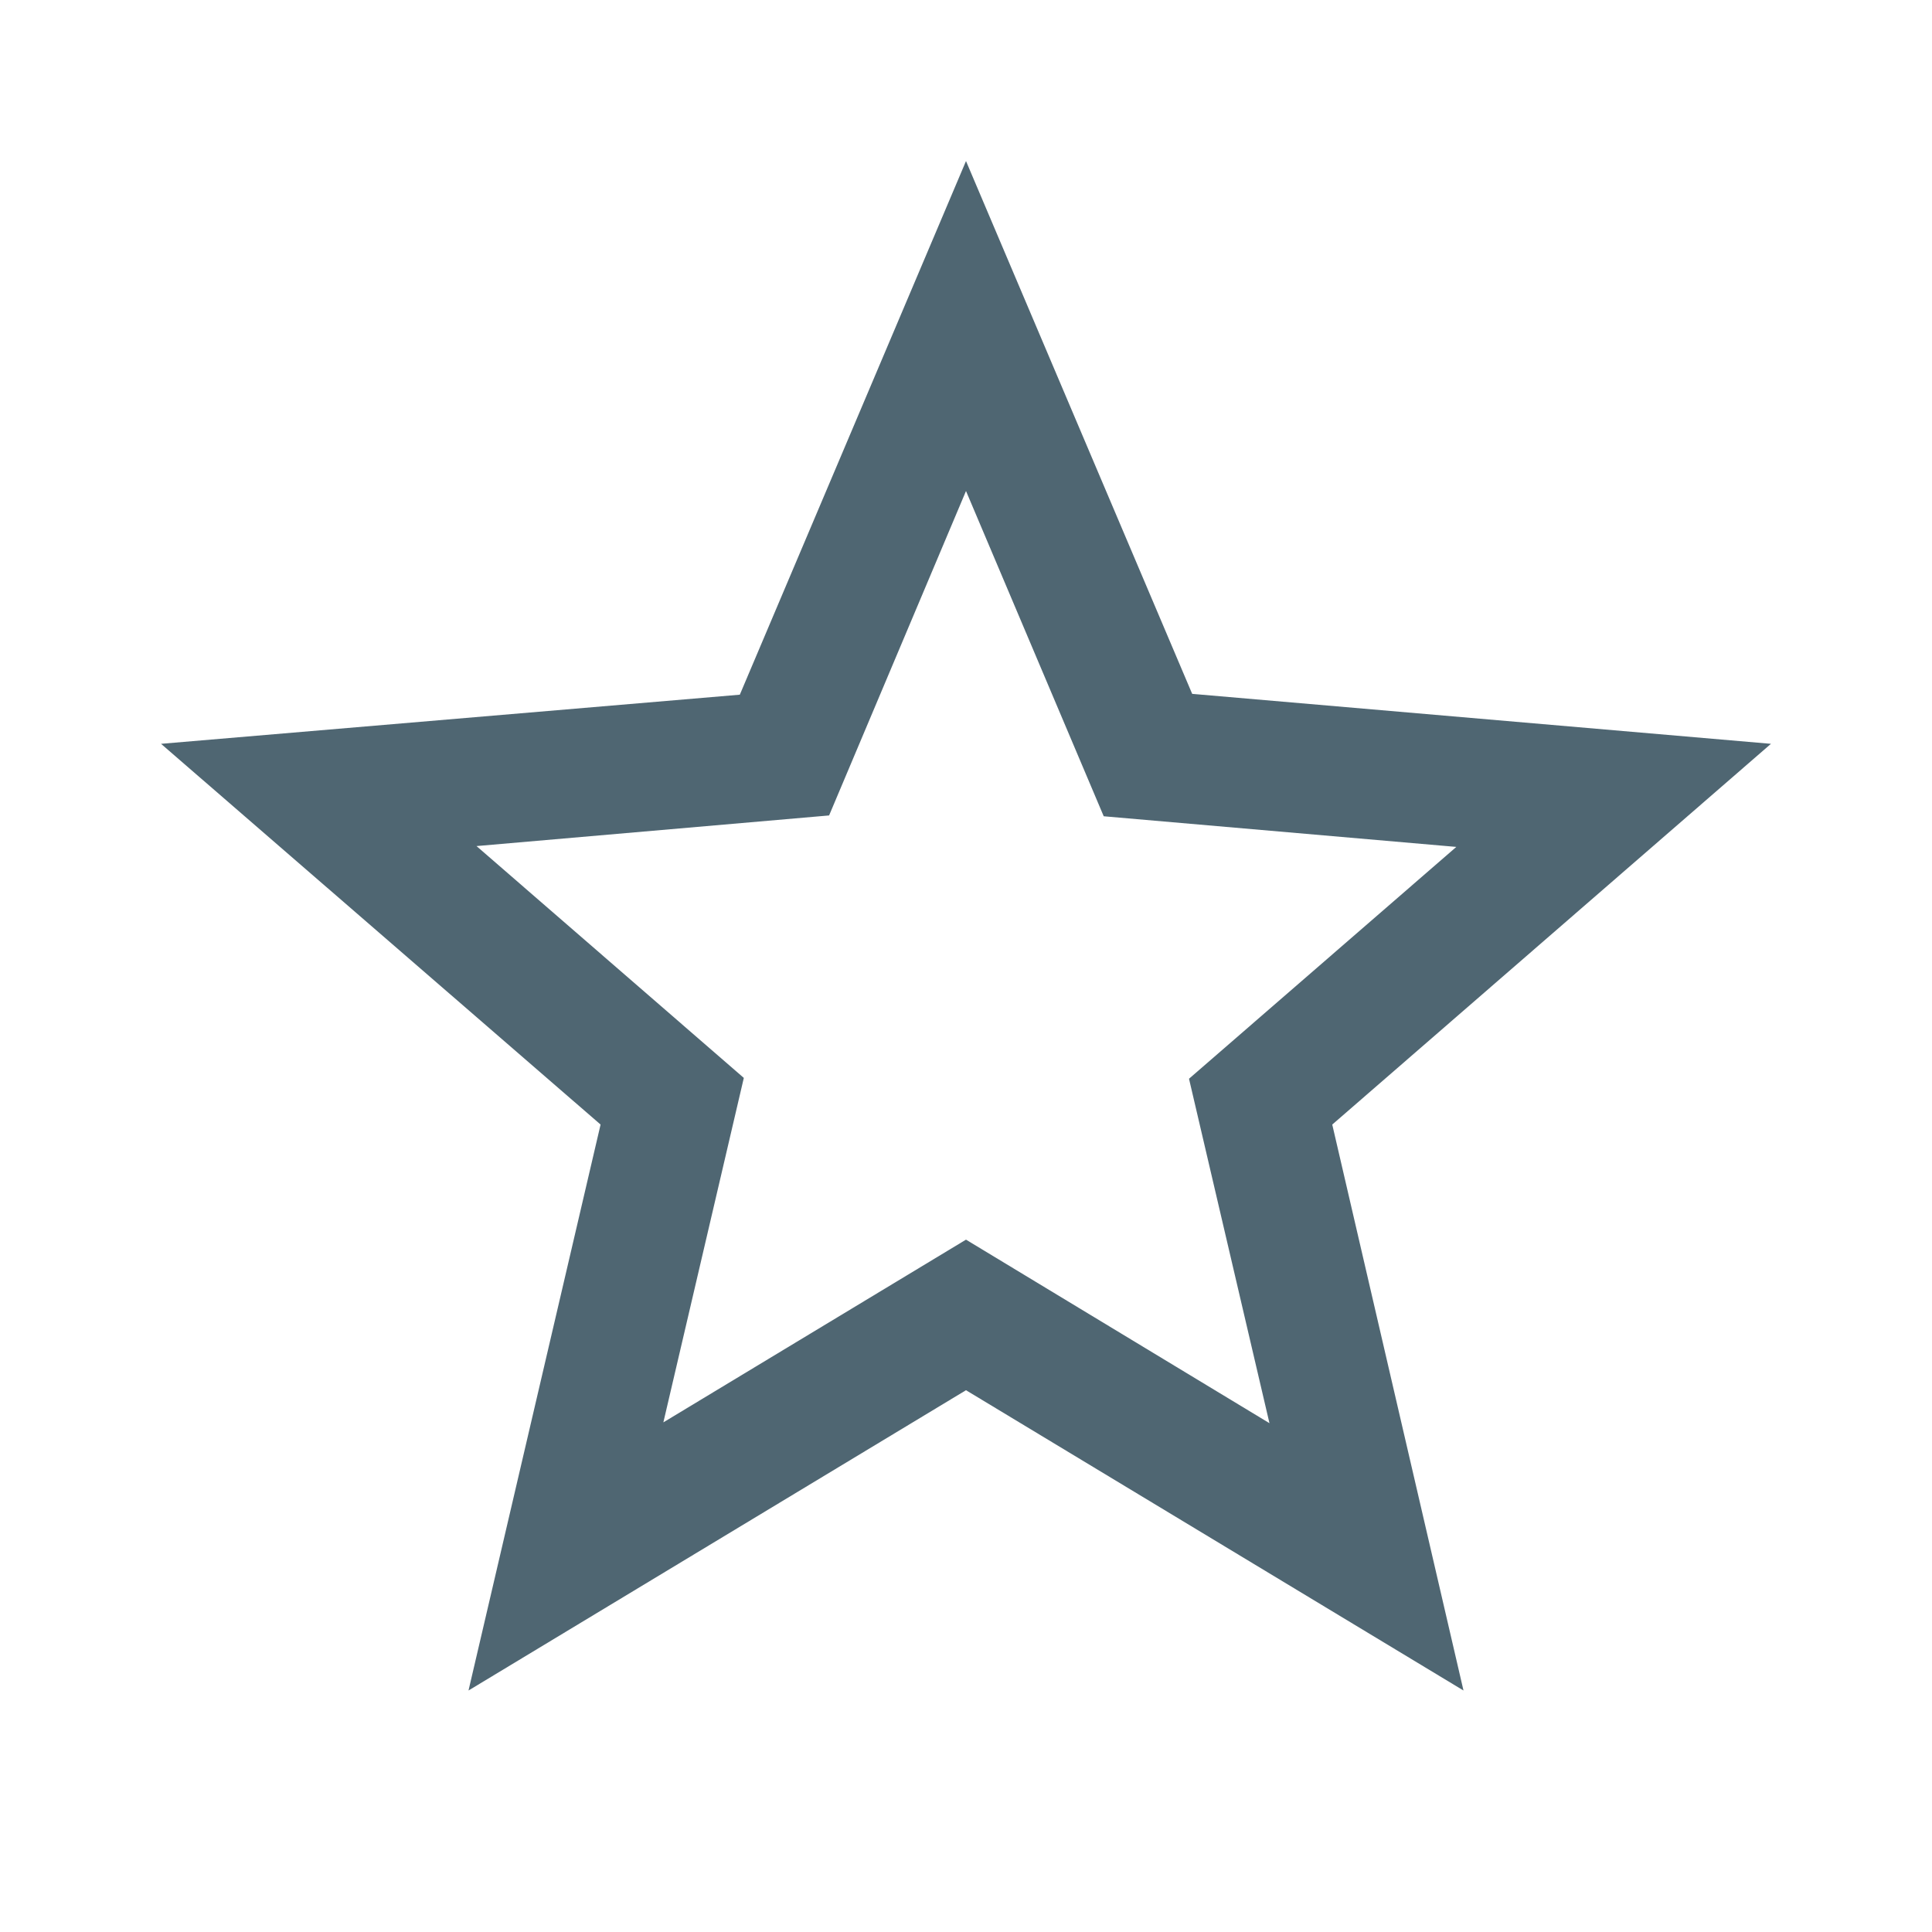 <svg width='16' height='16' viewBox='0 0 14 14' fill='none' xmlns='http://www.w3.org/2000/svg'>
  <path d='M12.833 5.39L8.639 5.028L7 1.167L5.361 5.034L1.167 5.39L4.352 8.149L3.395 12.25L7 10.074L10.605 12.25L9.654 8.149L12.833 5.39ZM7 8.983L4.807 10.307L5.39 7.811L3.453 6.131L6.008 5.909L7 3.558L7.998 5.915L10.553 6.137L8.616 7.817L9.199 10.313L7 8.983Z' fill='#24404F' fill-opacity='0.8' />
</svg>
